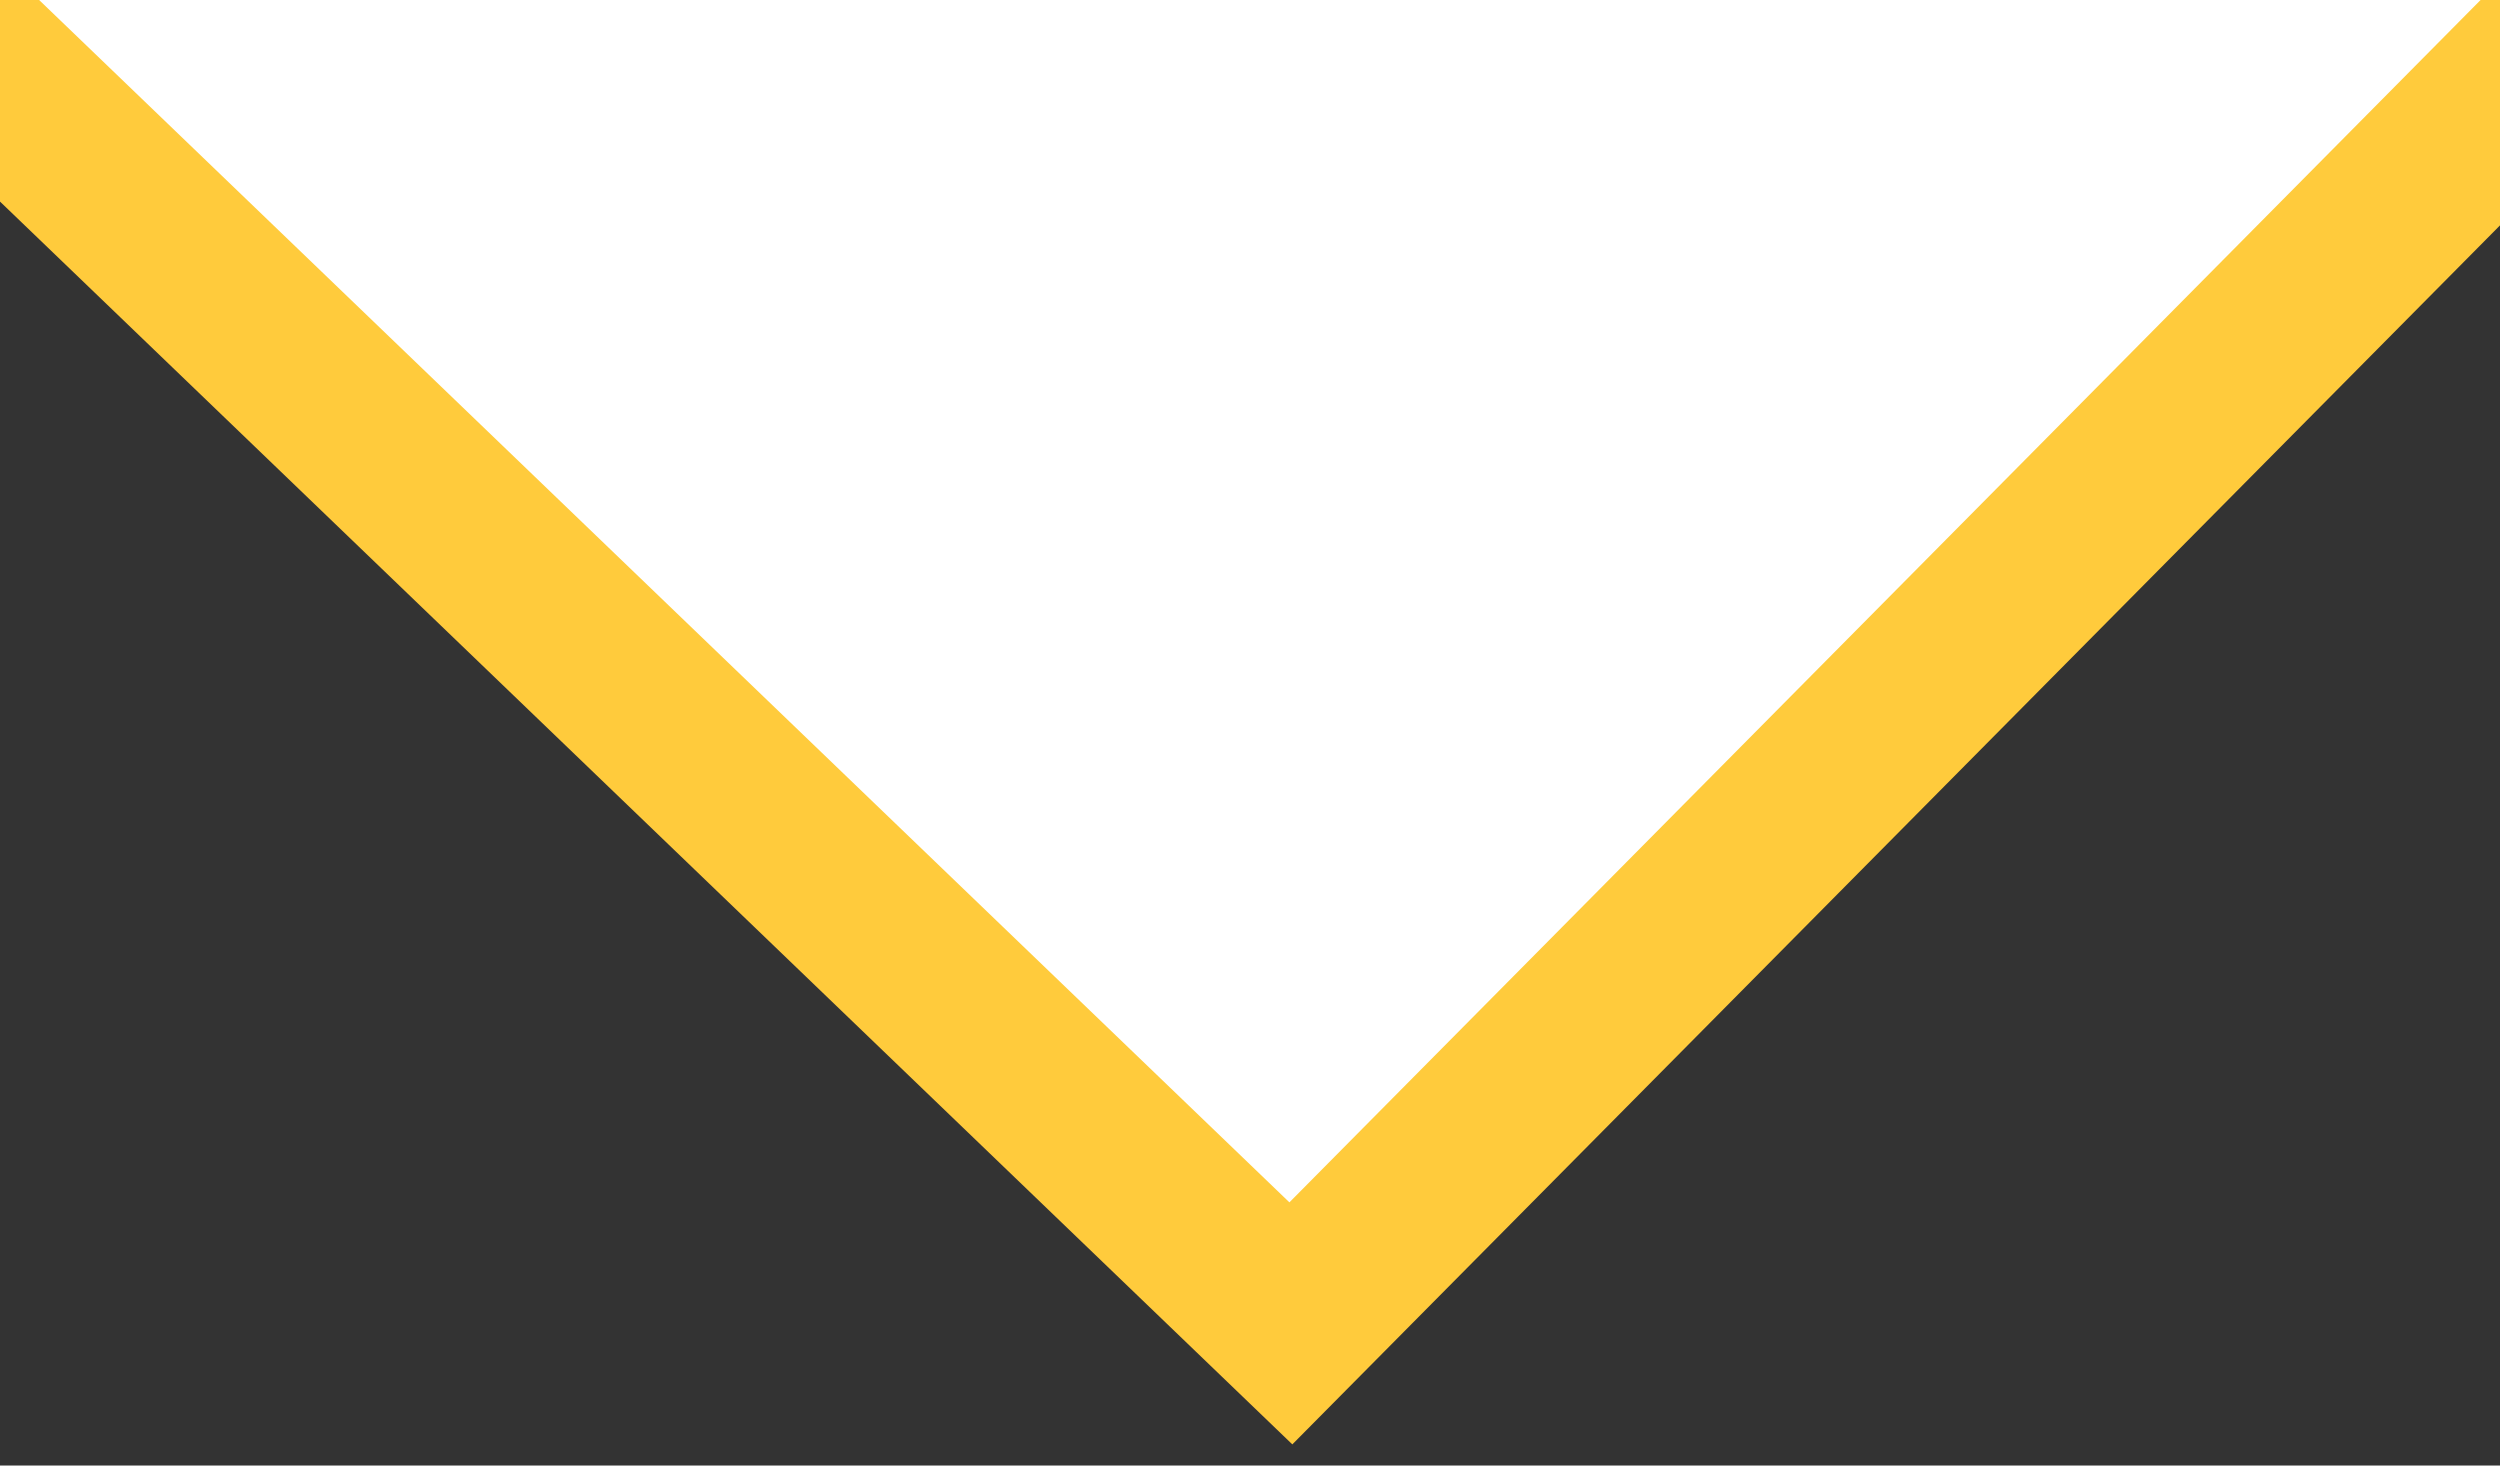 <svg xmlns="http://www.w3.org/2000/svg" xmlns:xlink="http://www.w3.org/1999/xlink" width="29" height="17" viewBox="0 0 29 17">
  <rect x="0" y="0" width="29" height="17" fill="#333333" stroke="none"/>
  <defs>
    <clipPath id="clip-path">
      <rect id="Rectangle_4251" data-name="Rectangle 4251" width="29" height="17" transform="translate(-3506 15980)" fill="none" stroke="#707070" stroke-width="1"/>
    </clipPath>
  </defs>
  <g id="Mask_Group_129" data-name="Mask Group 129" transform="translate(3506 -15980)" clip-path="url(#clip-path)">
    <path id="Path_13744" data-name="Path 13744" d="M-142.15,1031.284H-396.832c-7.006,0-12.685,5.943-12.685,13.275v194.628c0,7.332,5.679,13.275,12.685,13.275h112.781l15.107,14.528,14.393-14.528h112.4c7,0,12.685-5.943,12.685-13.275V1044.559C-129.465,1037.227-135.145,1031.284-142.15,1031.284Z" transform="translate(-3222.082 14728.361)" fill="#fff" stroke="#ffcb3c" stroke-miterlimit="10" stroke-width="2"/>
  </g>
</svg>
